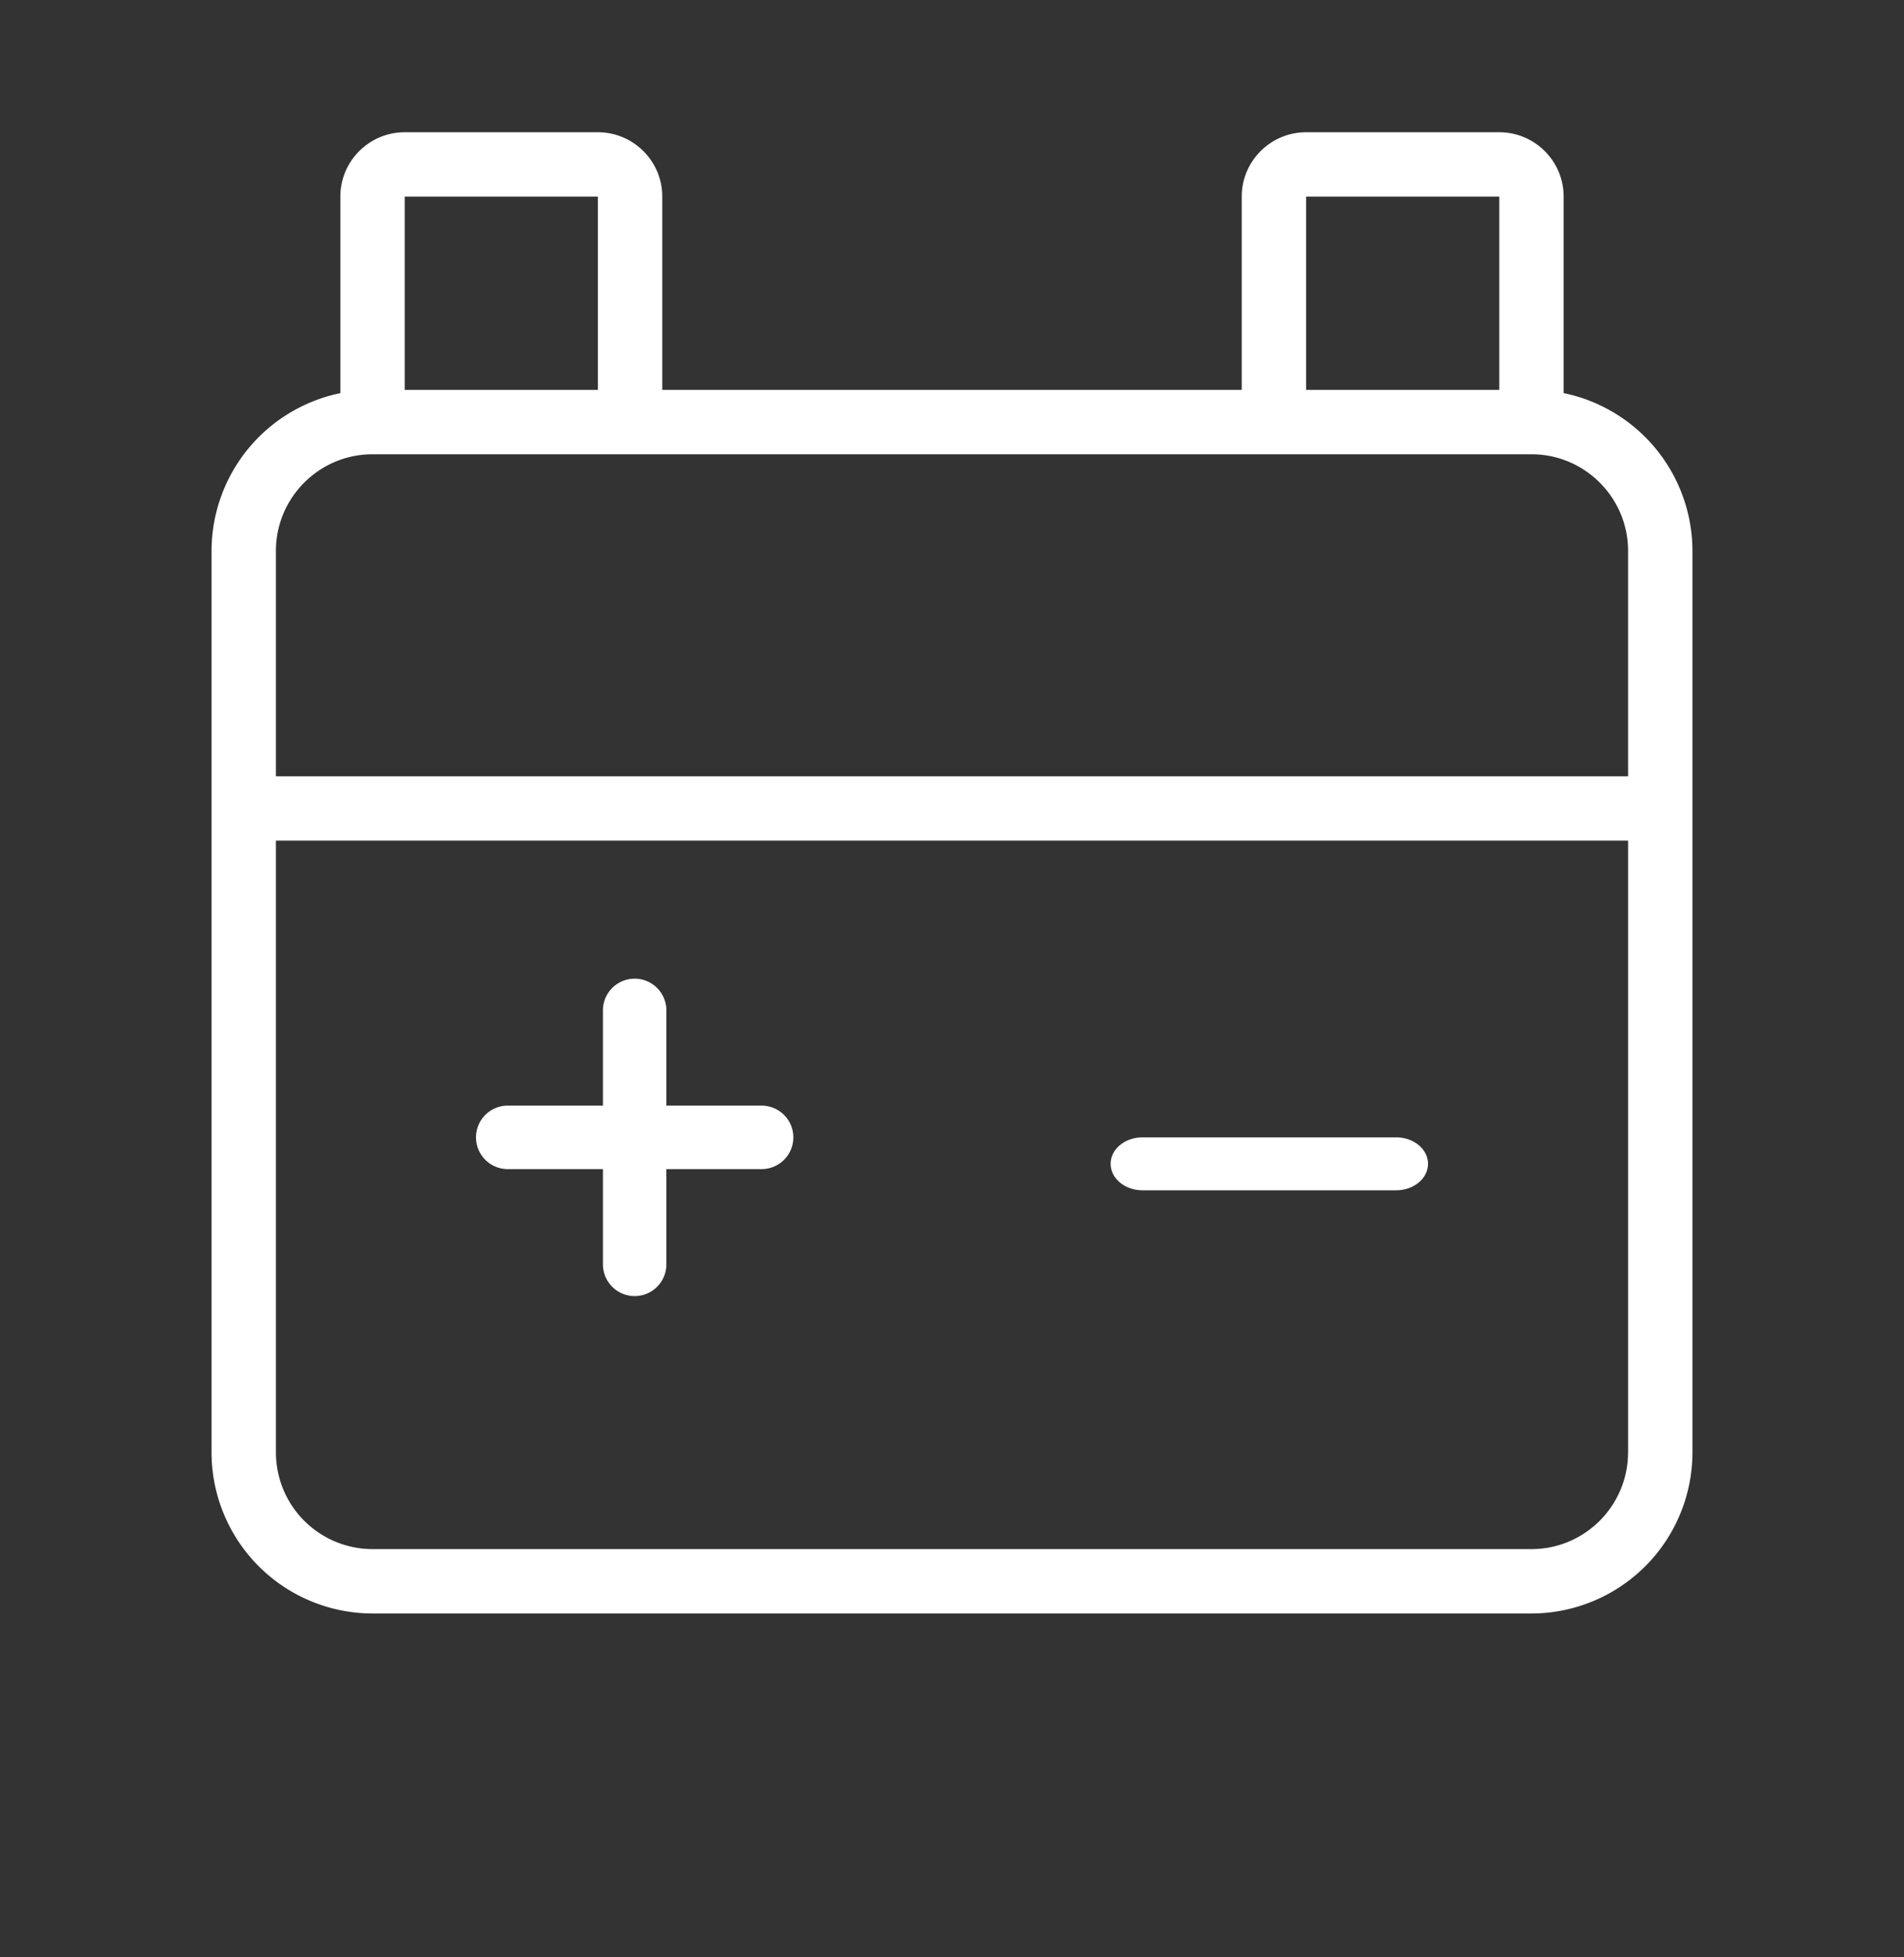 <svg xmlns="http://www.w3.org/2000/svg" viewBox="0 0 36 37">
    <rect x="0" y="0" width="36" height="37" fill="#333333" stroke="none"/>
    <g fill="#FFF" fill-rule="evenodd" transform="translate(-306 -18)">
        <path d="M320.4 38.9h-1.8v-1.8a.6.6 0 0 0-1.2 0v1.8h-1.8a.6.6 0 0 0 0 1.2h1.8v1.8a.6.6 0 0 0 1.2 0v-1.8h1.8a.6.6 0 0 0 0-1.2zM332.4 39.5h-4.8c-.331 0-.6.224-.6.5s.269.5.6.5h4.8c.331 0 .6-.224.6-.5s-.269-.5-.6-.5z"/>
        <path fill-rule="nonzero" d="M335.565 25.431v-3.714c0-.671-.546-1.217-1.217-1.217h-3.652c-.672 0-1.218.546-1.218 1.217v3.653h-10.956v-3.653c0-.671-.546-1.217-1.218-1.217h-3.652c-.671 0-1.217.546-1.217 1.217v3.715A3.048 3.048 0 0 0 310 28.413v17.044a3.047 3.047 0 0 0 3.043 3.043h21.914A3.047 3.047 0 0 0 338 45.457V28.413a3.05 3.05 0 0 0-2.435-2.982zm-4.87-3.714h3.653v3.653h-3.652v-3.653zm-17.043 0h3.652v3.653h-3.652v-3.653zm23.13 23.74c0 1.006-.819 1.826-1.825 1.826h-21.914a1.828 1.828 0 0 1-1.826-1.826V33.89h25.566v11.566zm0-12.783h-25.565v-4.261c0-1.007.82-1.826 1.826-1.826h21.914c1.006 0 1.826.82 1.826 1.826v4.26z"/>
    </g>
</svg>
